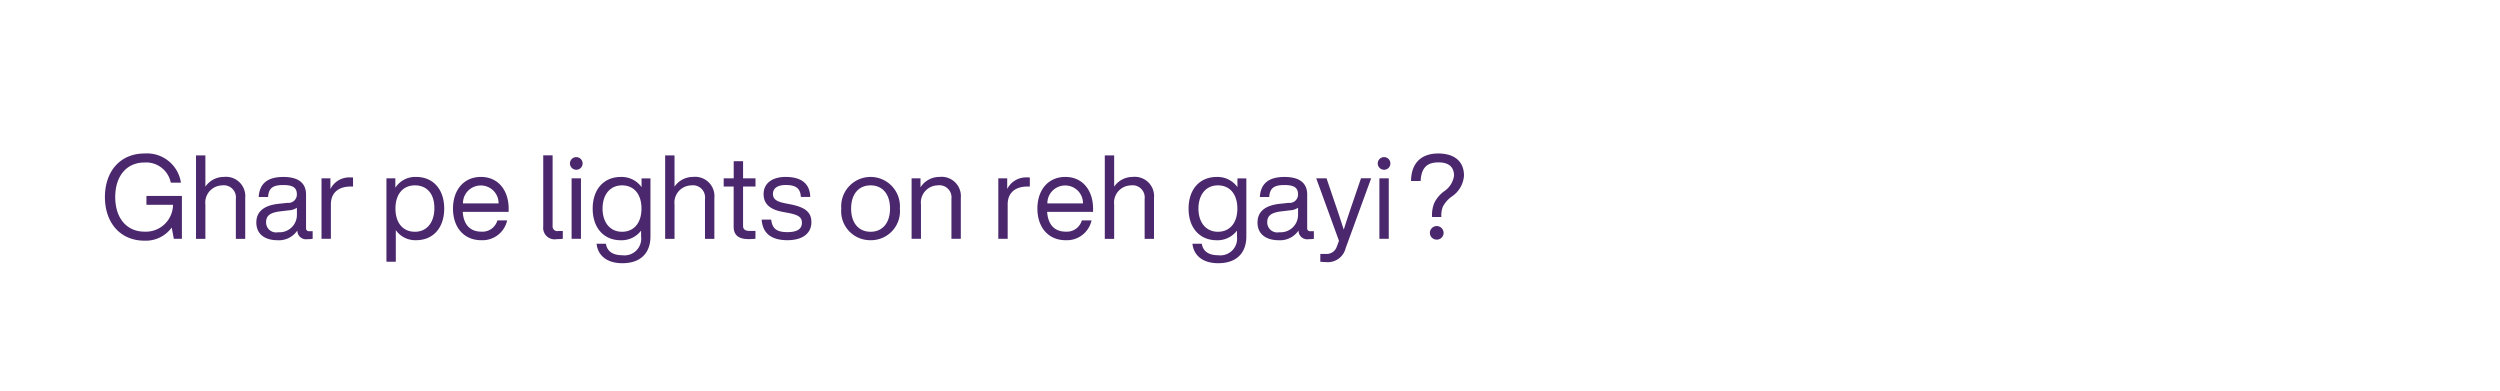 <svg id="Frame_1" data-name="Frame 1" xmlns="http://www.w3.org/2000/svg" width="320" height="50" viewBox="0 0 320 50">
  <defs>
    <style>
      .cls-1 {
        fill: #4b286d;
        fill-rule: evenodd;
      }
    </style>
  </defs>
  <path id="Ghar_pe_lights_on_reh_gayi_" data-name="Ghar pe lights on reh gayi?" class="cls-1" d="M18.744,25.076v1.14h3.4A3.474,3.474,0,0,1,18.5,29.651c-2.265,0-3.75-1.71-3.75-4.425S16.224,20.8,18.5,20.8a3.215,3.215,0,0,1,3.36,2.58h1.3A4.394,4.394,0,0,0,18.5,19.646c-3.09,0-5.07,2.265-5.07,5.58s1.995,5.58,5.055,5.58a4.1,4.1,0,0,0,3.495-1.68l0.27,1.44h1.035v-5.49H18.744Zm9.915-2.43a2.851,2.851,0,0,0-2.37,1.245v-4h-1.2v10.68h1.2v-4.38a2.2,2.2,0,0,1,2.13-2.46,1.552,1.552,0,0,1,1.77,1.725v5.115h1.2V25.331A2.468,2.468,0,0,0,28.659,22.646Zm10.935,6.945a0.355,0.355,0,0,1-.42-0.375V24.9c0-1.3-.765-2.25-2.91-2.25-2.265,0-3.06,1.065-3.15,2.565h1.2c0.075-1.155.63-1.53,1.95-1.53S38,24.086,38,24.9a1.078,1.078,0,0,1-1.215,1.065l-1.11.12c-2.13.225-2.865,1.185-2.865,2.4,0,1.455,1.05,2.265,2.73,2.265a2.837,2.837,0,0,0,2.52-1.245,1.11,1.11,0,0,0,1.3,1.11,4.562,4.562,0,0,0,.66-0.045V29.591H39.594Zm-3.99.135a1.282,1.282,0,0,1-1.545-1.275c0-.75.39-1.23,1.8-1.395l1.125-.135a2,2,0,0,0,1.02-.33v0.915A2.223,2.223,0,0,1,35.6,29.725Zm9.18-7.02a2.7,2.7,0,0,0-2.49,1.485V22.826h-1.14v7.74h1.2v-4.41c0-1.5.99-2.28,2.535-2.28h0.3V22.721C45.024,22.706,44.9,22.706,44.784,22.706Zm8.475-.06a3.042,3.042,0,0,0-2.655,1.38v-1.2h-1.14v10.68h1.2v-4.05a3.04,3.04,0,0,0,2.595,1.29c2.175,0,3.6-1.575,3.6-4.05S55.433,22.646,53.258,22.646Zm-0.15,7.02c-1.5,0-2.49-1.1-2.49-2.97s0.99-2.97,2.49-2.97,2.49,1.035,2.49,2.91S54.608,29.666,53.108,29.666Zm12-2.97c0-2.22-1.245-4.05-3.555-4.05-2.145,0-3.57,1.62-3.57,4.05,0,2.5,1.485,4.05,3.6,4.05a3.229,3.229,0,0,0,3.33-2.535H63.668a1.988,1.988,0,0,1-2.055,1.44c-1.35,0-2.265-.8-2.385-2.535h5.88V26.7Zm-3.555-2.955a2.27,2.27,0,0,1,2.265,2.295h-4.56A2.276,2.276,0,0,1,61.553,23.741Zm9.72,6.87a7.623,7.623,0,0,0,.765-0.045v-1h-0.57a0.6,0.6,0,0,1-.735-0.66V19.886h-1.2v9.12A1.466,1.466,0,0,0,71.273,30.61Zm2.49-8.88a0.81,0.81,0,1,0-.81-0.81A0.816,0.816,0,0,0,73.763,21.731Zm-0.6,8.835h1.2v-7.74h-1.2v7.74Zm8.955-7.74v1.125a3.123,3.123,0,0,0-2.655-1.3c-2.175,0-3.6,1.575-3.6,4.05s1.425,4.05,3.6,4.05a3.127,3.127,0,0,0,2.595-1.23v0.75a2.141,2.141,0,0,1-2.4,2.4c-1.215,0-1.95-.5-2.1-1.47h-1.2c0.165,1.5,1.32,2.49,3.3,2.49,2.445,0,3.6-1.41,3.6-3.42v-7.44h-1.14Zm-2.5,6.84c-1.5,0-2.49-1.155-2.49-2.97s0.99-2.97,2.49-2.97,2.49,1.095,2.49,2.97S81.113,29.666,79.613,29.666Zm9.09-7.02a2.851,2.851,0,0,0-2.37,1.245v-4h-1.2v10.68h1.2v-4.38a2.2,2.2,0,0,1,2.13-2.46,1.552,1.552,0,0,1,1.77,1.725v5.115h1.2V25.331A2.468,2.468,0,0,0,88.7,22.646Zm7.995,1.23v-1.05h-1.59v-2.19h-1.2v2.19H92.633v1.05h1.275v5.13c0,1.185.735,1.6,1.935,1.6q0.36,0,.855-0.045v-1h-0.7c-0.69,0-.885-0.255-0.885-0.66V23.876H96.7Zm4.08,6.87c1.905,0,3.075-.84,3.075-2.31,0-1.26-.765-1.9-2.67-2.28l-0.69-.135c-0.99-.2-1.56-0.465-1.56-1.2,0-.72.585-1.14,1.62-1.14,1.185,0,1.89.33,1.95,1.53h1.2c-0.03-1.65-1.08-2.565-3.15-2.565-1.77,0-2.82.87-2.82,2.19,0,1.2.735,1.965,2.415,2.28l0.72,0.135c1.35,0.255,1.77.57,1.77,1.26,0,0.765-.555,1.2-1.86,1.2-1.365,0-1.935-.435-2.07-1.6H97.493C97.613,29.92,98.813,30.745,100.778,30.745Zm10.649,0a3.708,3.708,0,0,0,3.75-4.05,3.761,3.761,0,1,0-7.5,0A3.708,3.708,0,0,0,111.427,30.745Zm0-1.08c-1.5,0-2.489-1.1-2.489-2.97s0.99-2.97,2.489-2.97,2.49,1.095,2.49,2.97S112.927,29.666,111.427,29.666Zm8.82-7.02a2.851,2.851,0,0,0-2.43,1.335V22.826h-1.139v7.74h1.2v-4.38a2.2,2.2,0,0,1,2.13-2.46,1.552,1.552,0,0,1,1.77,1.725v5.115h1.2V25.331A2.468,2.468,0,0,0,120.247,22.646Zm11.16,0.06a2.7,2.7,0,0,0-2.49,1.485V22.826h-1.14v7.74h1.2v-4.41c0-1.5.99-2.28,2.535-2.28h0.3V22.721C131.647,22.706,131.527,22.706,131.407,22.706Zm8.5,3.99c0-2.22-1.245-4.05-3.555-4.05-2.145,0-3.57,1.62-3.57,4.05,0,2.5,1.485,4.05,3.6,4.05a3.229,3.229,0,0,0,3.33-2.535h-1.245a1.988,1.988,0,0,1-2.055,1.44c-1.35,0-2.265-.8-2.385-2.535h5.88V26.7Zm-3.555-2.955a2.27,2.27,0,0,1,2.265,2.295h-4.56A2.276,2.276,0,0,1,136.357,23.741Zm8.625-1.095a2.851,2.851,0,0,0-2.37,1.245v-4h-1.2v10.68h1.2v-4.38a2.2,2.2,0,0,1,2.13-2.46,1.552,1.552,0,0,1,1.77,1.725v5.115h1.2V25.331A2.468,2.468,0,0,0,144.982,22.646Zm13.409,0.18v1.125a3.121,3.121,0,0,0-2.654-1.3c-2.175,0-3.6,1.575-3.6,4.05s1.425,4.05,3.6,4.05a3.125,3.125,0,0,0,2.594-1.23v0.75a2.141,2.141,0,0,1-2.4,2.4c-1.215,0-1.95-.5-2.1-1.47h-1.2c0.165,1.5,1.32,2.49,3.3,2.49,2.444,0,3.6-1.41,3.6-3.42v-7.44h-1.14Zm-2.5,6.84c-1.5,0-2.49-1.155-2.49-2.97s0.99-2.97,2.49-2.97,2.489,1.095,2.489,2.97S157.387,29.666,155.887,29.666Zm11.849-.075a0.355,0.355,0,0,1-.42-0.375V24.9c0-1.3-.765-2.25-2.909-2.25-2.265,0-3.06,1.065-3.15,2.565h1.2c0.075-1.155.63-1.53,1.95-1.53s1.739,0.4,1.739,1.215a1.077,1.077,0,0,1-1.214,1.065l-1.11.12c-2.13.225-2.865,1.185-2.865,2.4,0,1.455,1.05,2.265,2.73,2.265a2.834,2.834,0,0,0,2.519-1.245,1.11,1.11,0,0,0,1.305,1.11,4.564,4.564,0,0,0,.66-0.045V29.591h-0.435Zm-3.989.135a1.282,1.282,0,0,1-1.545-1.275c0-.75.39-1.23,1.8-1.395l1.125-.135a1.993,1.993,0,0,0,1.019-.33v0.915A2.222,2.222,0,0,1,163.747,29.725Zm10.454-6.9-1.095,3.21c-0.39,1.125-.764,2.25-1.109,3.36-0.36-1.11-.72-2.22-1.11-3.345l-1.095-3.225h-1.32l2.91,7.995c-0.09.24-.18,0.5-0.27,0.72a1.356,1.356,0,0,1-1.41.96H169v1a5.984,5.984,0,0,0,.72.045,2.339,2.339,0,0,0,2.52-1.77l3.269-8.955H174.2Zm2.955-1.095a0.81,0.81,0,1,0-.81-0.81A0.816,0.816,0,0,0,177.156,21.731Zm-0.6,8.835h1.2v-7.74h-1.2v7.74Zm6.75-2.79h1.185a3.085,3.085,0,0,1,.195-1.335,3.74,3.74,0,0,1,1.125-1.275,3.5,3.5,0,0,0,1.575-2.685c0-1.89-1.305-2.835-3.3-2.835-2.055,0-3.45,1.11-3.48,3.525h1.23c0.1-1.89,1-2.385,2.295-2.385,1.4,0,1.98.675,1.98,1.71a2.908,2.908,0,0,1-1.32,2.025,4.144,4.144,0,0,0-1.215,1.47A4.048,4.048,0,0,0,183.306,27.776Zm0.615,2.895a0.862,0.862,0,0,0,.855-0.885,0.878,0.878,0,0,0-1.755,0A0.863,0.863,0,0,0,183.921,30.67Z"/>
</svg>
